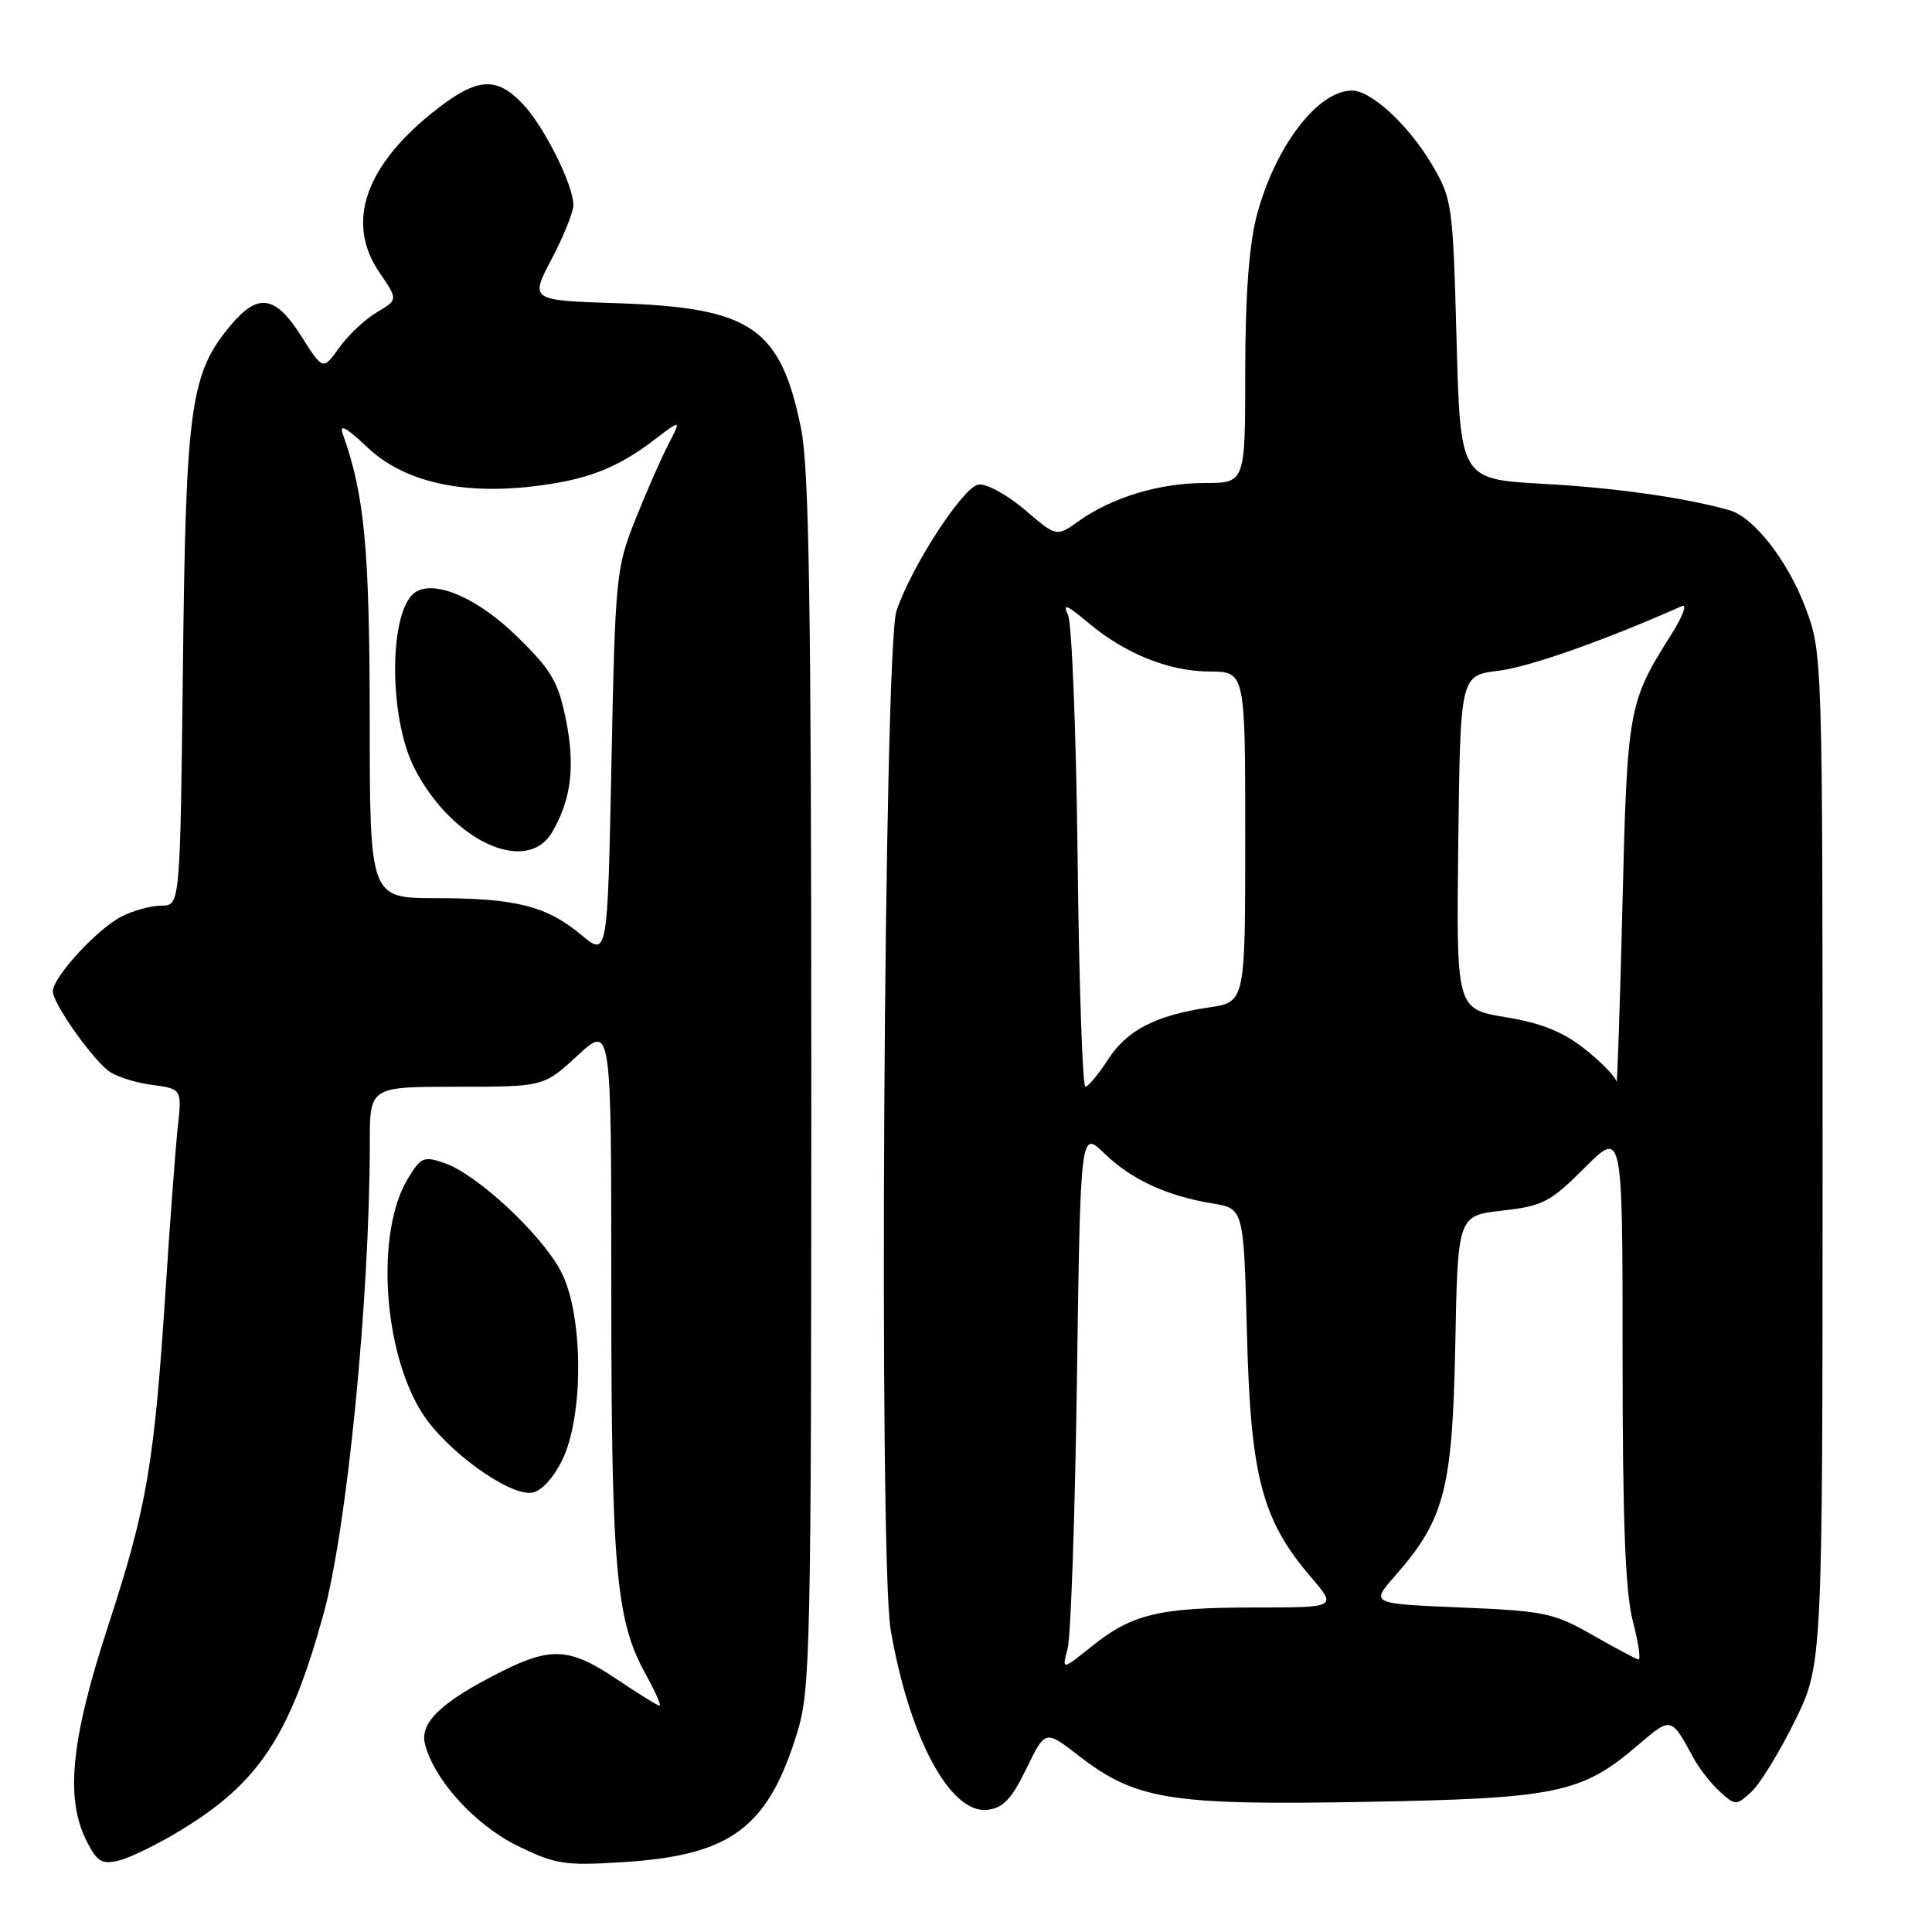 <?xml version="1.0" encoding="UTF-8" standalone="no"?>
<!DOCTYPE svg PUBLIC "-//W3C//DTD SVG 1.1//EN" "http://www.w3.org/Graphics/SVG/1.1/DTD/svg11.dtd" >
<svg xmlns="http://www.w3.org/2000/svg" xmlns:xlink="http://www.w3.org/1999/xlink" version="1.1" viewBox="0 0 256 256">
 <g >
 <path fill="currentColor"
d=" M 24.00 242.49 C 34.30 236.22 38.40 230.02 42.83 214.00 C 45.98 202.65 49.00 171.97 49.00 151.42 C 49.00 144.00 49.00 144.00 60.52 144.00 C 72.04 144.00 72.04 144.00 76.52 139.87 C 81.00 135.75 81.00 135.75 81.00 170.69 C 81.00 207.79 81.61 214.71 85.51 221.75 C 86.80 224.09 87.65 226.00 87.39 226.00 C 87.13 226.00 84.58 224.43 81.72 222.50 C 75.55 218.34 73.03 218.18 66.45 221.49 C 58.52 225.47 55.59 228.24 56.31 231.08 C 57.50 235.83 62.96 241.84 68.59 244.59 C 73.61 247.04 74.82 247.23 82.49 246.75 C 96.88 245.85 101.76 242.22 105.66 229.50 C 107.38 223.89 107.50 218.31 107.50 143.50 C 107.50 80.55 107.21 62.09 106.16 56.86 C 103.44 43.41 99.59 40.77 81.86 40.18 C 70.21 39.80 70.21 39.80 73.11 34.30 C 74.70 31.27 75.99 28.06 75.98 27.15 C 75.94 24.42 72.06 16.69 69.25 13.75 C 65.79 10.12 63.25 10.28 57.87 14.47 C 48.39 21.86 45.73 29.44 50.28 36.11 C 52.75 39.72 52.75 39.72 49.92 41.39 C 48.37 42.31 46.13 44.41 44.95 46.07 C 42.80 49.08 42.80 49.08 39.92 44.54 C 36.50 39.14 34.21 38.77 30.61 43.05 C 25.23 49.45 24.63 53.68 24.24 88.25 C 23.87 120.00 23.87 120.00 21.39 120.00 C 20.02 120.00 17.64 120.65 16.10 121.45 C 12.81 123.15 7.00 129.49 7.00 131.38 C 7.00 132.88 11.84 139.82 14.29 141.84 C 15.19 142.58 17.76 143.43 20.02 143.73 C 24.11 144.28 24.11 144.28 23.55 149.39 C 23.25 152.20 22.54 161.70 21.97 170.50 C 20.45 193.95 19.49 199.61 14.40 215.21 C 9.35 230.64 8.59 238.37 11.55 244.10 C 12.91 246.73 13.53 247.08 15.82 246.51 C 17.30 246.14 20.98 244.33 24.00 242.49 Z  M 136.00 234.36 C 138.50 229.21 138.50 229.21 142.91 232.62 C 150.48 238.49 155.00 239.22 180.79 238.76 C 206.27 238.31 209.56 237.63 216.98 231.29 C 221.48 227.44 221.40 227.42 224.43 233.00 C 225.18 234.38 226.74 236.36 227.90 237.41 C 229.94 239.26 230.06 239.26 232.04 237.46 C 233.16 236.45 235.75 232.24 237.79 228.11 C 241.50 220.60 241.50 220.60 241.50 153.55 C 241.50 86.50 241.50 86.50 239.17 80.36 C 236.84 74.24 232.36 68.51 229.17 67.61 C 223.31 65.95 214.03 64.63 204.50 64.11 C 193.50 63.50 193.50 63.50 193.00 45.00 C 192.52 27.08 192.41 26.35 189.77 21.86 C 186.70 16.63 181.71 12.00 179.15 12.00 C 174.57 12.00 168.88 19.51 166.49 28.71 C 165.50 32.52 165.00 39.35 165.00 49.21 C 165.00 64.00 165.00 64.00 159.63 64.00 C 153.63 64.00 147.36 65.90 142.93 69.05 C 139.99 71.15 139.99 71.15 135.77 67.53 C 133.43 65.54 130.70 64.05 129.65 64.21 C 127.61 64.52 120.78 75.03 118.79 80.94 C 117.11 85.90 116.42 206.75 118.02 215.96 C 120.49 230.30 125.92 240.38 130.84 239.81 C 132.93 239.57 134.04 238.39 136.00 234.36 Z  M 74.48 193.50 C 77.40 187.58 77.31 174.03 74.29 168.39 C 71.68 163.48 63.22 155.62 58.96 154.14 C 56.15 153.15 55.79 153.30 54.04 156.18 C 49.76 163.22 50.72 179.02 55.94 187.24 C 59.07 192.17 67.41 198.23 70.48 197.79 C 71.69 197.62 73.30 195.89 74.48 193.50 Z  M 77.02 123.88 C 72.44 120.05 68.33 119.01 57.75 119.01 C 49.00 119.00 49.00 119.00 48.99 95.25 C 48.97 72.68 48.30 65.55 45.42 57.50 C 44.92 56.11 45.90 56.64 48.64 59.24 C 53.36 63.74 60.89 65.55 70.41 64.47 C 77.60 63.65 81.68 62.11 86.64 58.32 C 90.29 55.54 90.29 55.54 88.55 58.91 C 87.59 60.76 85.62 65.25 84.17 68.89 C 81.63 75.27 81.52 76.40 81.02 101.14 C 80.50 126.79 80.50 126.79 77.02 123.88 Z  M 73.17 110.25 C 75.71 105.89 76.24 101.48 74.97 95.27 C 73.96 90.31 73.05 88.77 68.48 84.31 C 63.34 79.29 57.71 76.82 55.09 78.44 C 51.52 80.65 51.42 95.01 54.93 101.82 C 59.88 111.46 69.80 116.04 73.17 110.25 Z  M 141.47 218.42 C 141.89 216.81 142.45 200.71 142.70 182.63 C 143.17 149.77 143.17 149.77 146.33 152.83 C 149.92 156.30 154.58 158.46 160.65 159.46 C 164.80 160.14 164.80 160.14 165.23 176.82 C 165.71 195.65 167.22 201.39 173.70 208.97 C 177.16 213.00 177.16 213.00 166.32 213.00 C 153.60 213.00 150.01 213.85 144.66 218.15 C 140.70 221.33 140.70 221.33 141.47 218.42 Z  M 211.00 216.64 C 205.89 213.72 204.65 213.46 193.56 213.00 C 181.61 212.50 181.61 212.50 184.81 208.86 C 191.41 201.36 192.45 197.38 192.83 178.29 C 193.16 161.08 193.16 161.08 199.07 160.41 C 204.45 159.80 205.41 159.30 209.98 154.73 C 215.00 149.71 215.00 149.71 215.00 179.64 C 215.00 201.56 215.36 210.96 216.35 214.78 C 217.10 217.65 217.44 219.95 217.10 219.89 C 216.77 219.83 214.03 218.37 211.00 216.64 Z  M 142.79 113.75 C 142.60 97.11 142.03 82.60 141.52 81.50 C 140.79 79.92 141.32 80.11 144.05 82.40 C 149.04 86.61 154.82 88.95 160.25 88.98 C 165.00 89.00 165.00 89.00 165.00 110.89 C 165.00 132.77 165.00 132.77 160.25 133.48 C 153.09 134.55 149.36 136.47 146.81 140.41 C 145.54 142.37 144.19 143.98 143.82 143.99 C 143.44 143.99 142.98 130.39 142.79 113.75 Z  M 214.19 143.33 C 214.08 142.69 212.21 140.75 210.02 139.02 C 207.12 136.72 204.28 135.57 199.50 134.78 C 192.96 133.70 192.96 133.70 193.23 111.60 C 193.50 89.50 193.50 89.50 198.55 88.88 C 202.62 88.39 212.73 84.82 222.86 80.31 C 223.60 79.98 222.98 81.65 221.48 84.03 C 215.75 93.10 215.62 93.82 214.98 120.00 C 214.65 133.47 214.29 143.98 214.19 143.33 Z "/>
</g>
</svg>